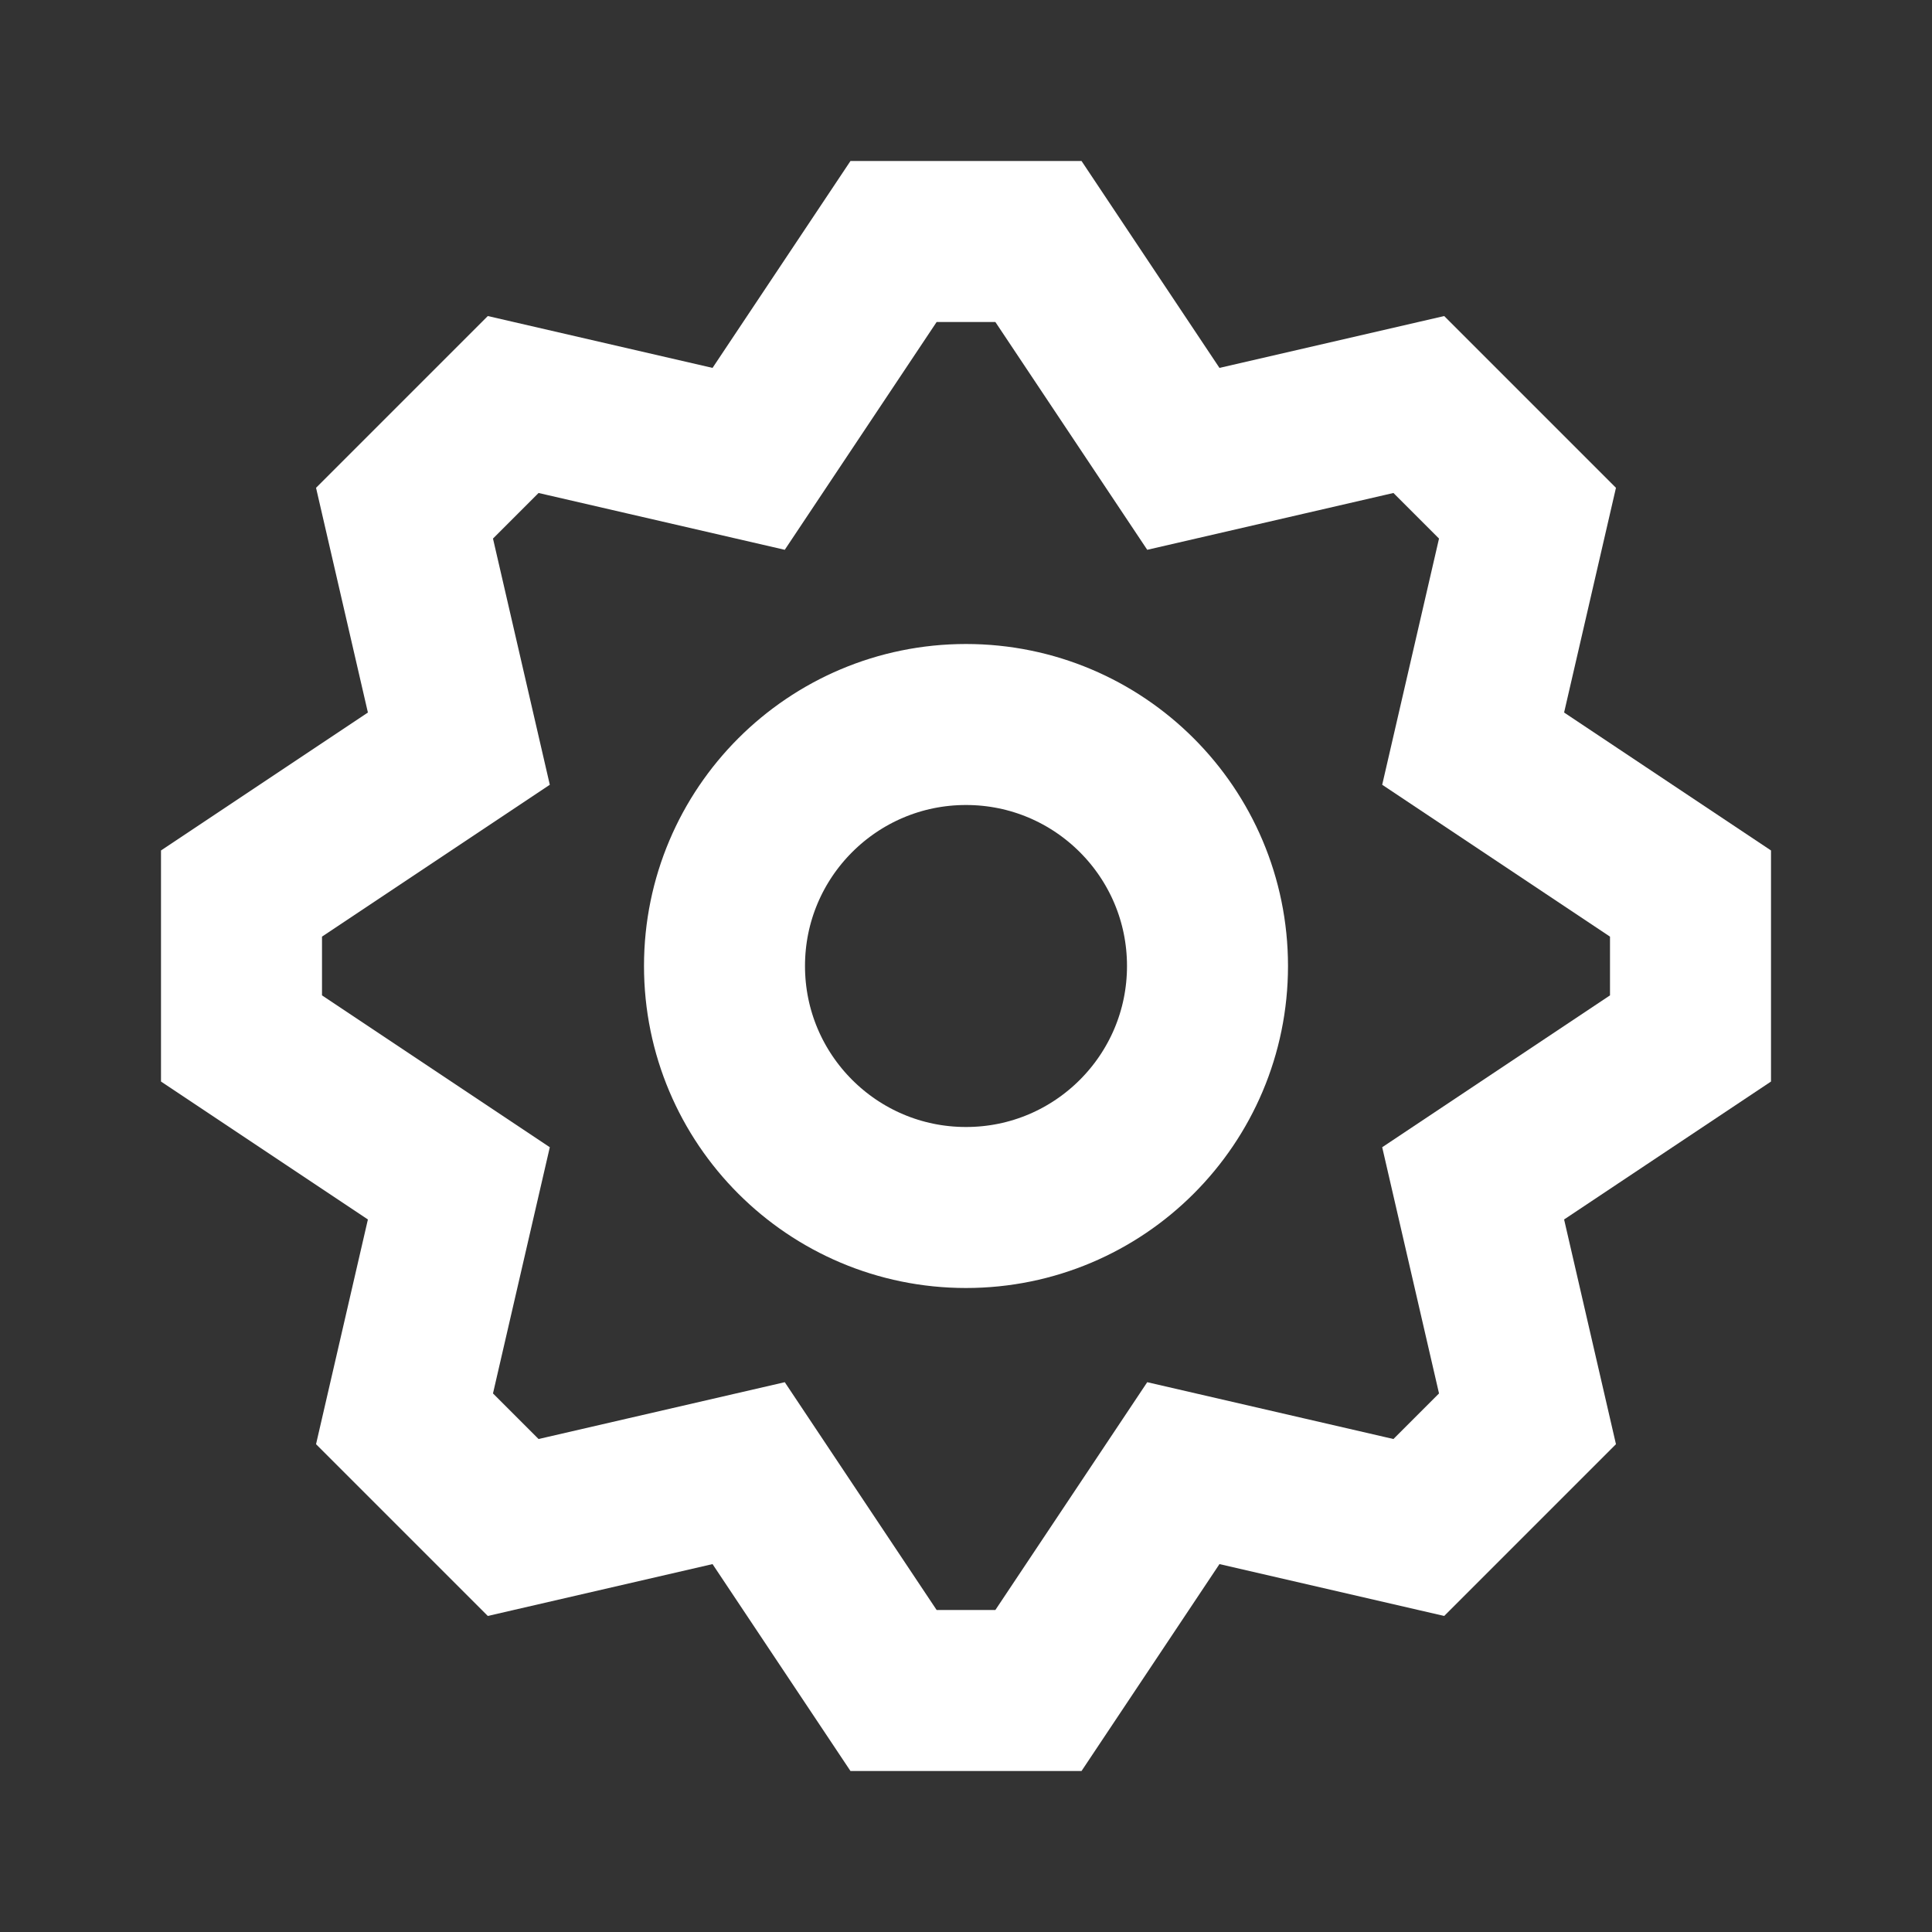 <svg width="24" height="24" viewBox="0 0 24 24" fill="none" xmlns="http://www.w3.org/2000/svg">
    <rect x="0" y="0" width="24" height="24" fill="#333333" stroke="none"/>
    <path
        d="M9.3 5.7L6.375 5.025L5.025 6.375L5.7 9.3L3 11.1V12.9L5.7 14.7L5.025 17.625L6.375 18.975L9.3 18.3L11.1 21H12.9L14.7 18.3L17.625 18.975L18.975 17.625L18.3 14.7L21 12.9V11.1L18.3 9.3L18.975 6.375L17.625 5.025L14.7 5.7L12.9 3H11.1L9.3 5.7Z"
        stroke="white" stroke-width="2" />
    <path
        d="M15 12C15 13.657 13.657 15 12 15C10.343 15 9 13.657 9 12C9 10.343 10.343 9 12 9C13.657 9 15 10.343 15 12Z"
        stroke="white" stroke-width="2" />
</svg>